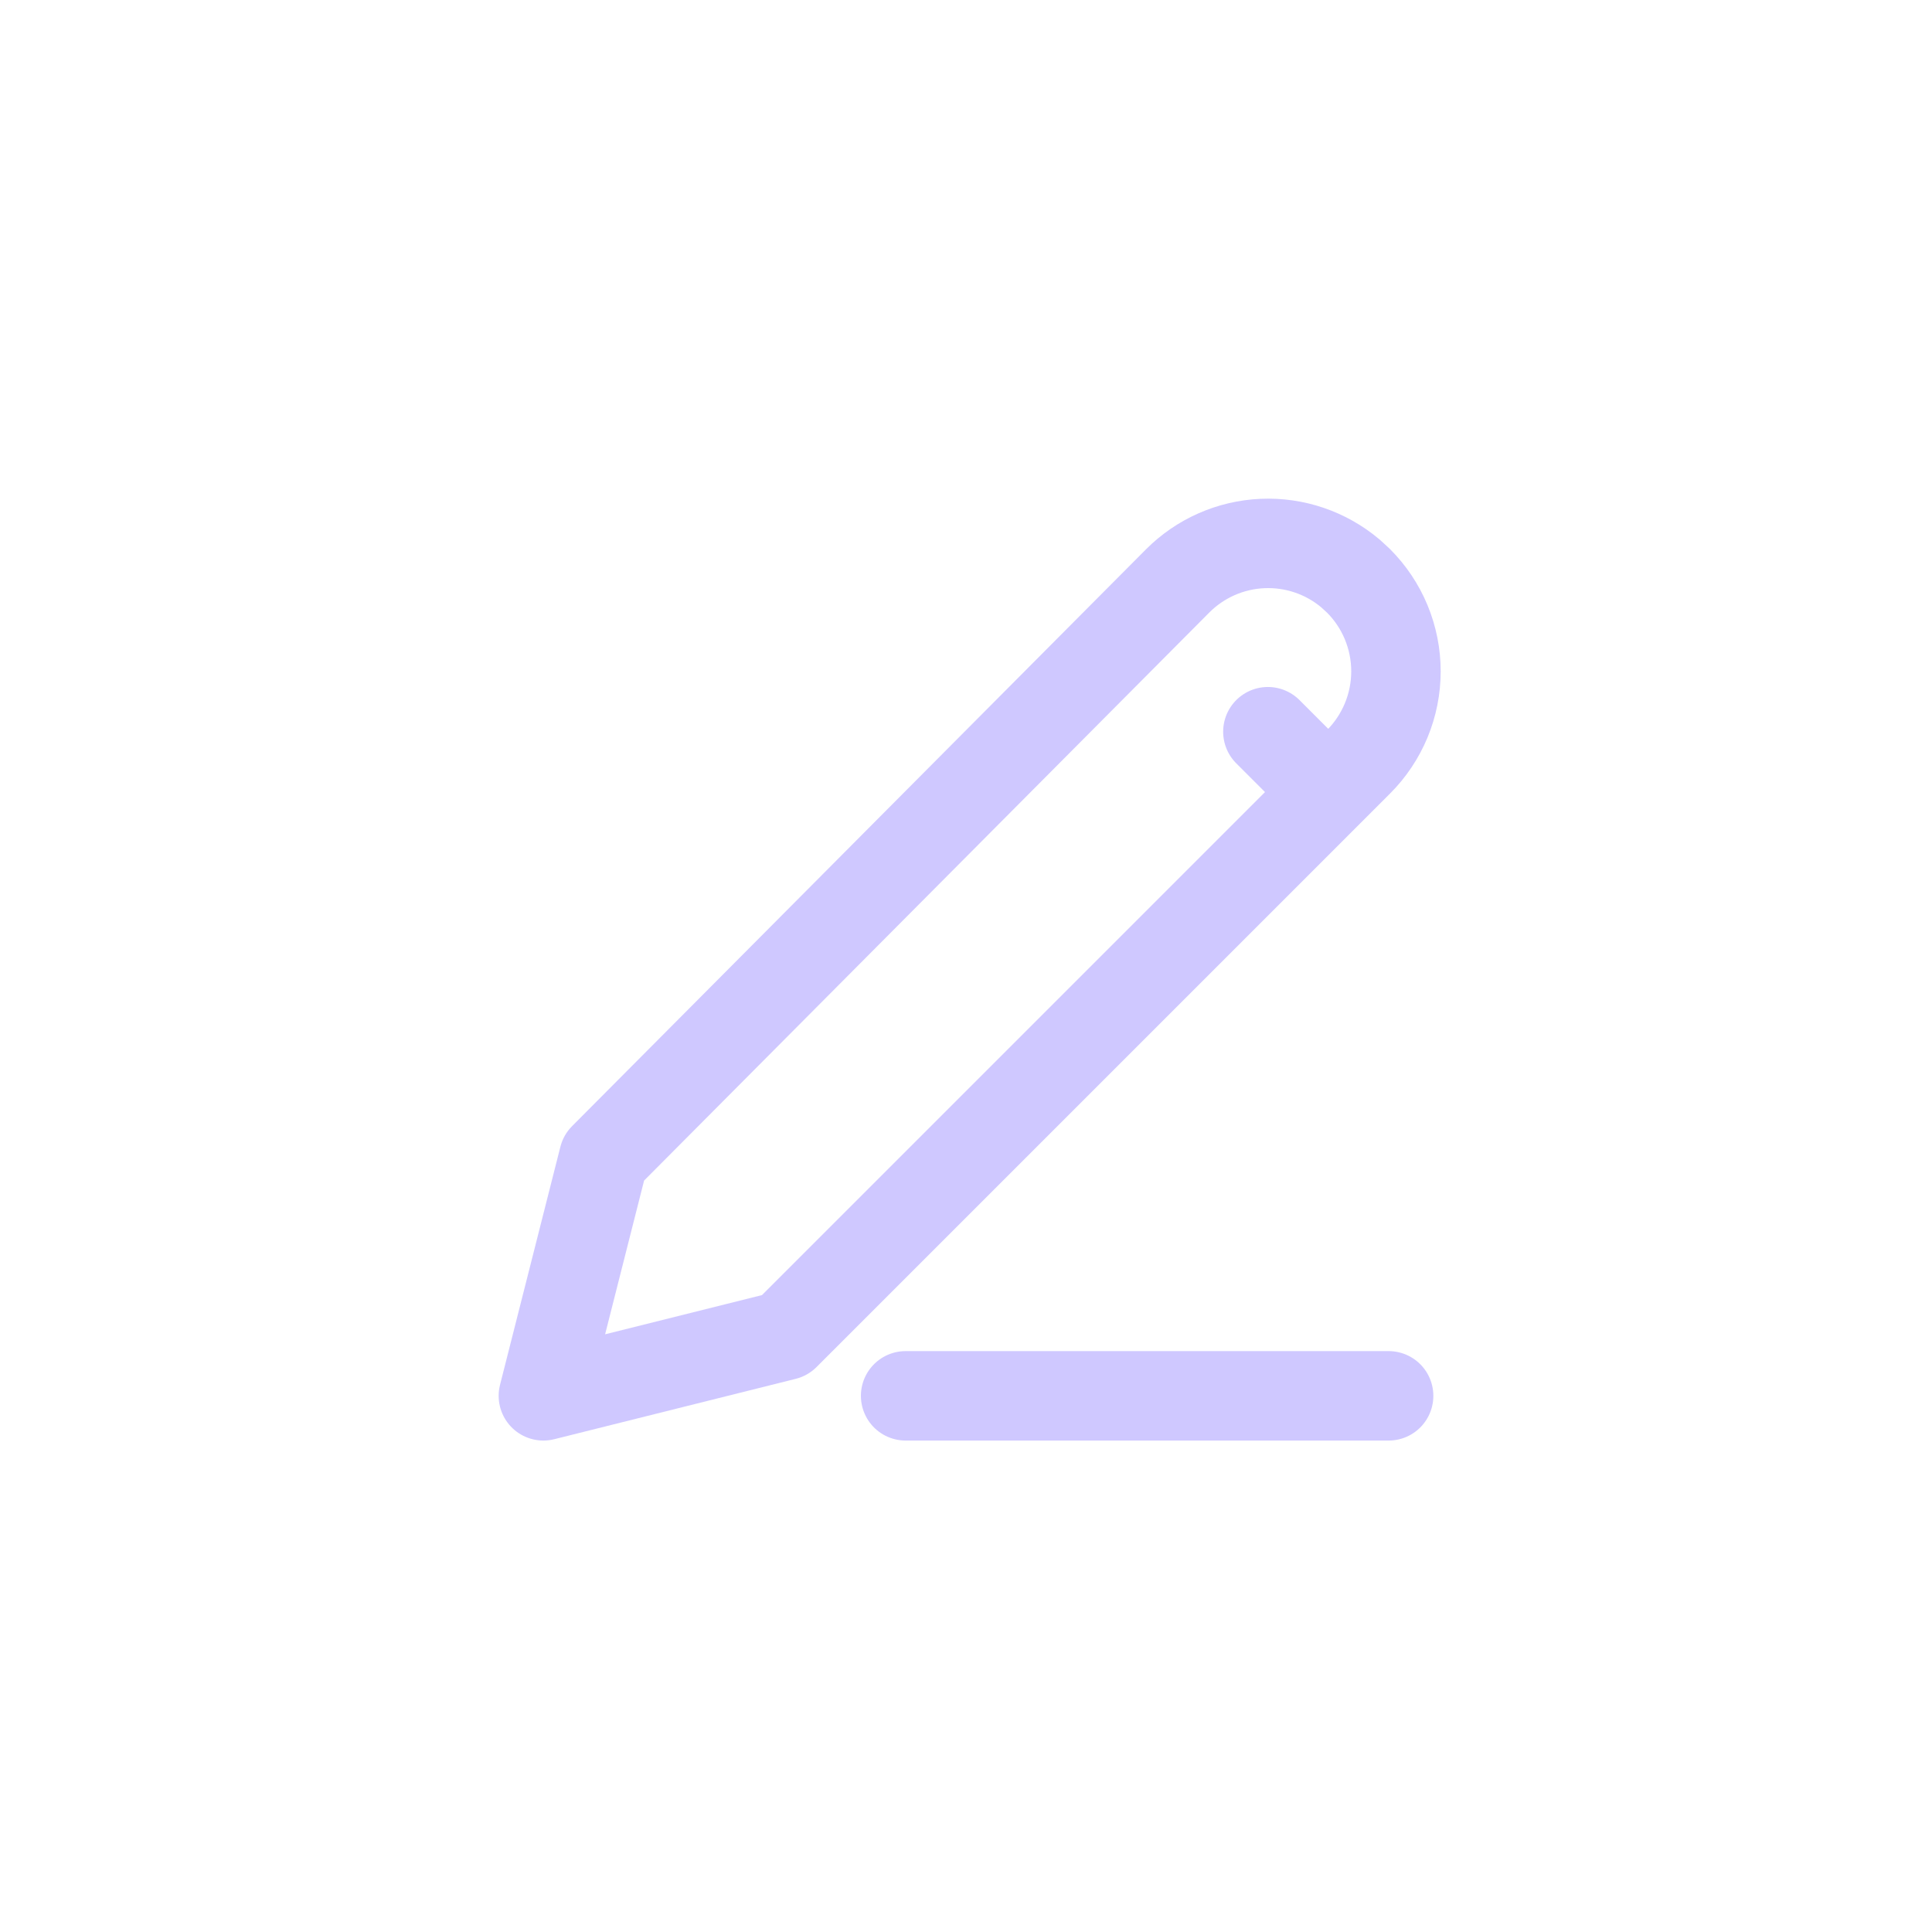 <svg width="216" height="216" viewBox="0 0 216 216" fill="none" xmlns="http://www.w3.org/2000/svg">
<g id="icon_photo">
<path id="Vector" d="M101.25 156.056H155.25M141.75 81.806L148.5 88.556M151.875 64.931C153.205 66.26 154.26 67.839 154.98 69.576C155.699 71.314 156.07 73.175 156.07 75.056C156.07 76.936 155.699 78.799 154.98 80.536C154.26 82.273 153.205 83.852 151.875 85.181L87.75 149.306L60.75 156.056L67.5 129.434L131.652 64.958C134.181 62.417 137.572 60.92 141.153 60.764C144.735 60.607 148.244 61.803 150.984 64.114L151.875 64.931Z" stroke="#CFC8FF" stroke-width="10" stroke-linecap="round" stroke-linejoin="round"/>
</g>
</svg>
